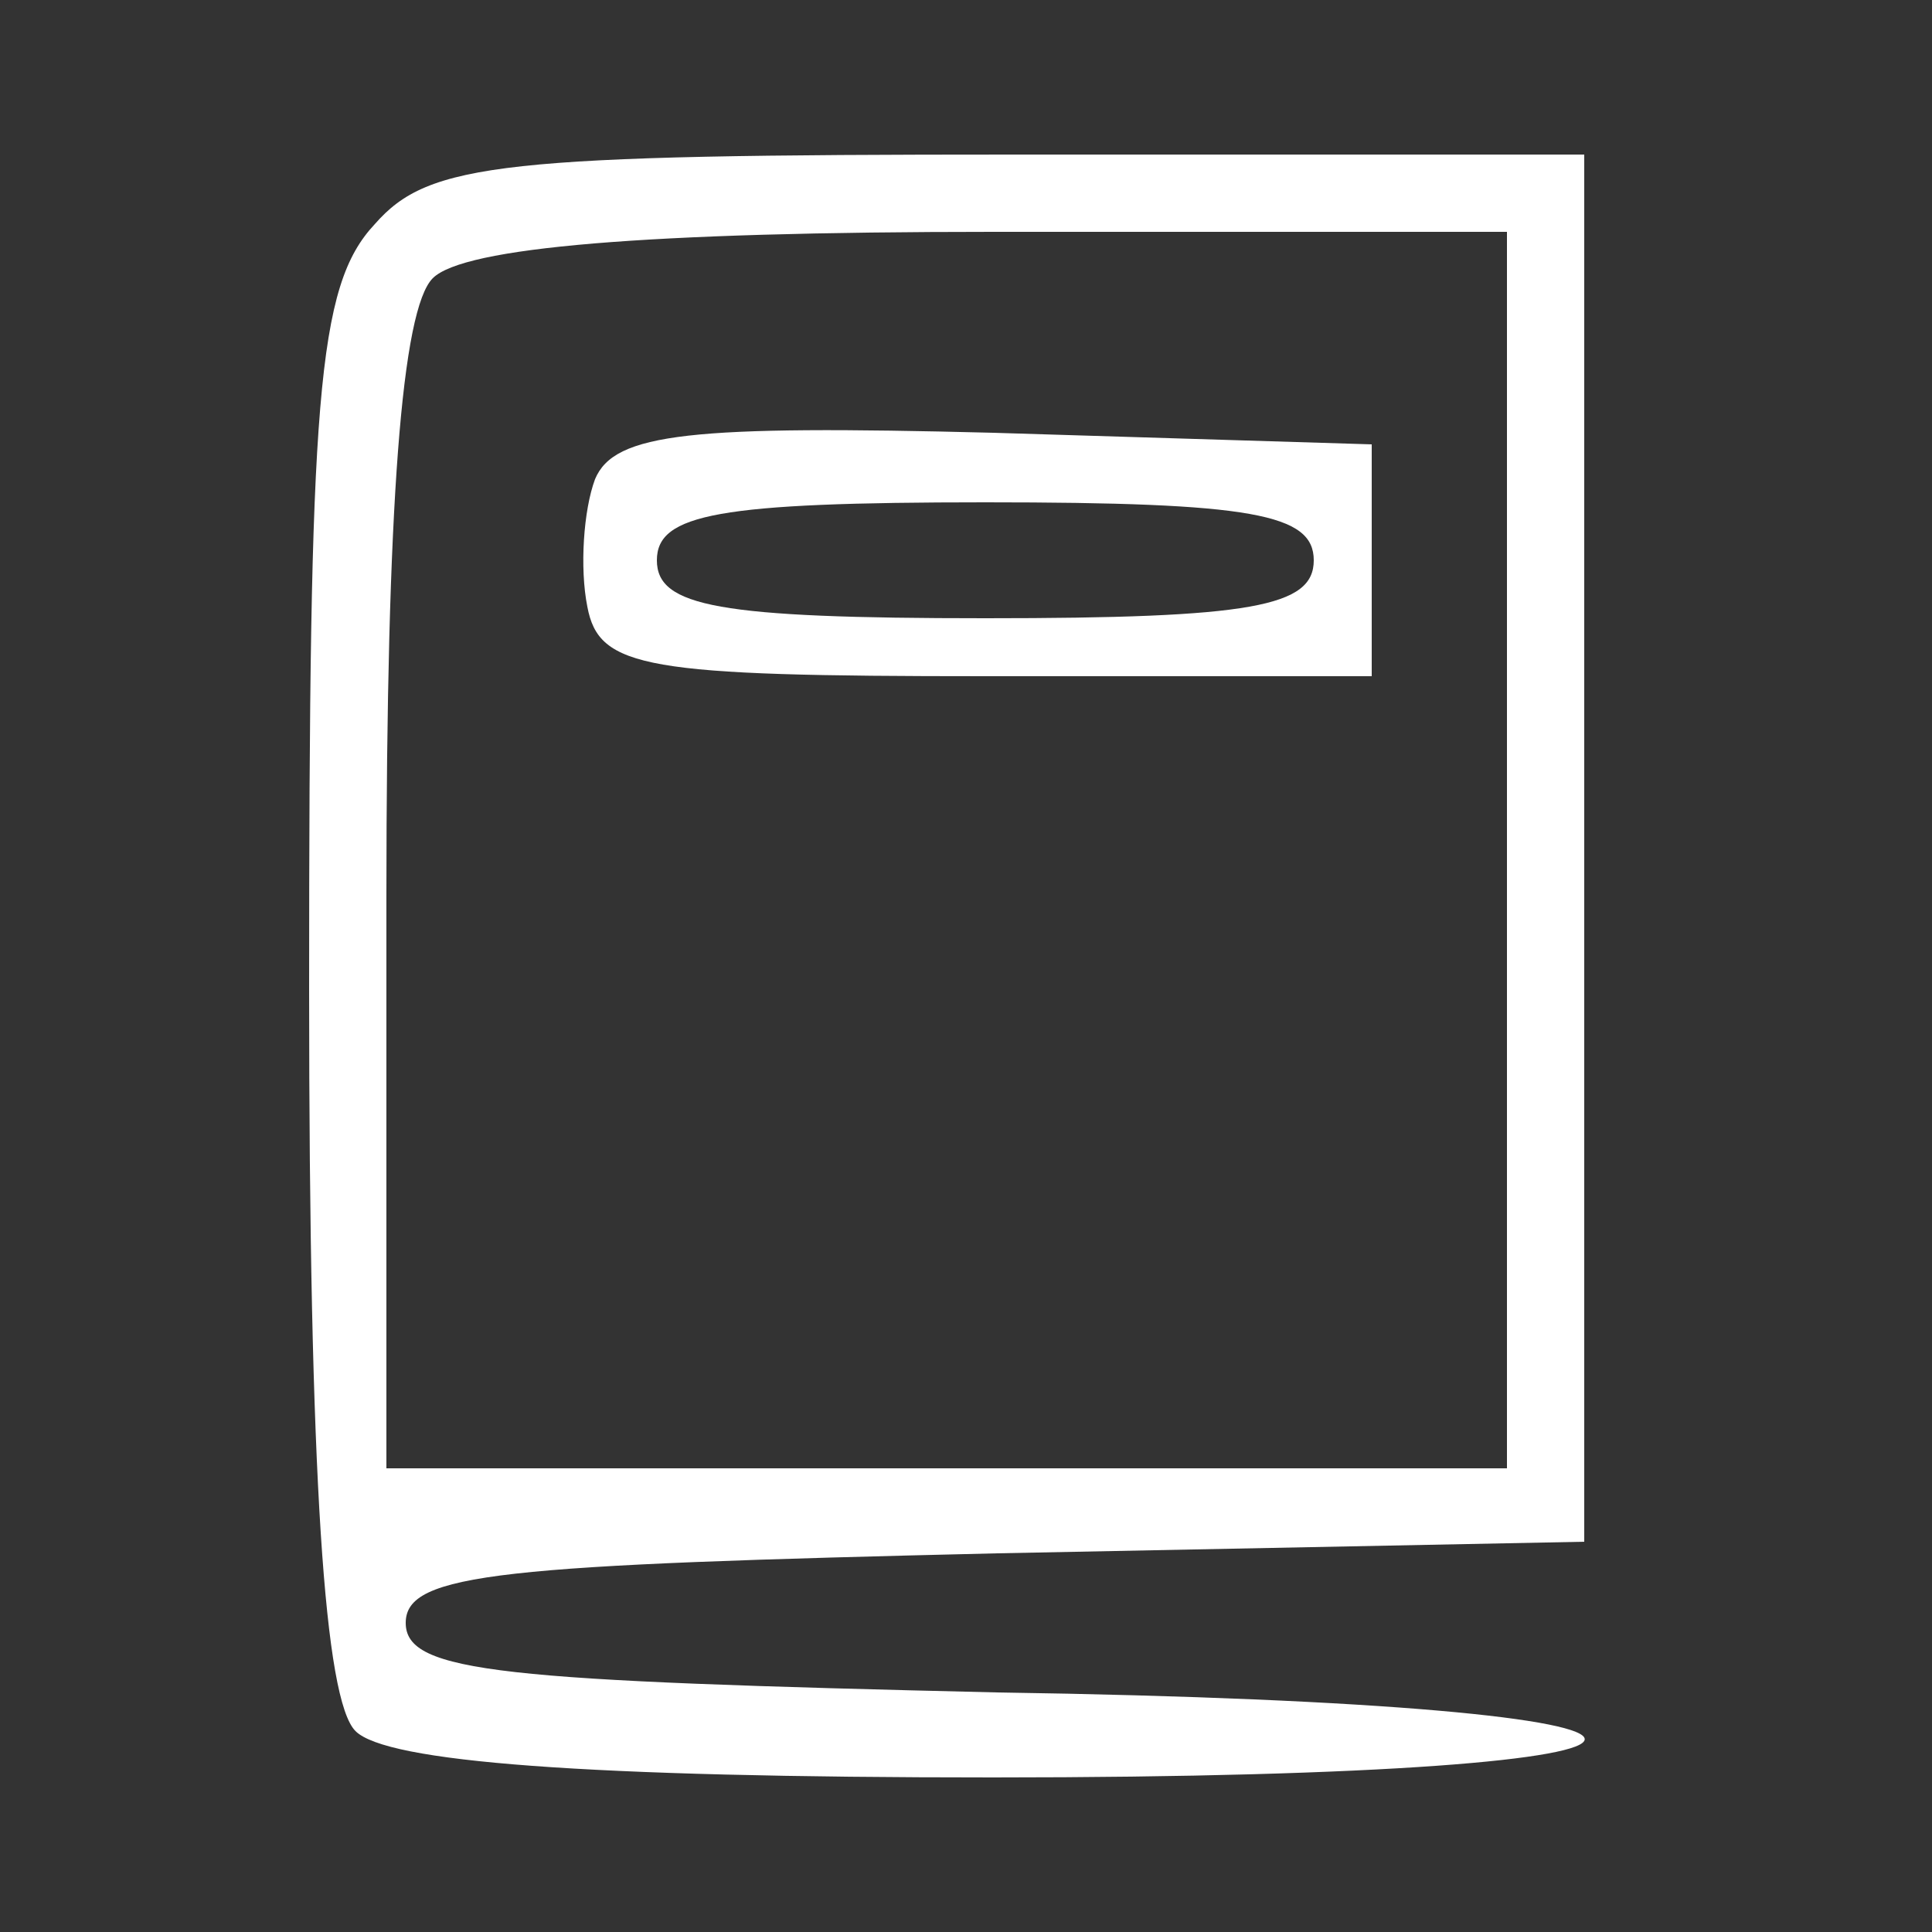 <?xml version="1.0" standalone="no"?>
<!DOCTYPE svg PUBLIC "-//W3C//DTD SVG 20010904//EN"
 "http://www.w3.org/TR/2001/REC-SVG-20010904/DTD/svg10.dtd">
<svg version="1.0" xmlns="http://www.w3.org/2000/svg"
 width="50pt" height="50pt" viewBox="0 0 50 50"
 preserveAspectRatio="xMidYMid meet">

<rect x="0" y="0" width="50" height="50" fill="#333333" stroke="none"/>

<g transform="translate(0,50) scale(0.1,-0.1)"
fill="white" stroke="none">
<path d="M97 442 c-15 -16 -17 -45 -17 -198 0 -127 4 -184 12 -192 8 -8 59
-12 165 -12 204 0 204 19 1 22 -128 3 -153 5 -153 18 0 13 25 15 153 18 l152
3 0 179 0 180 -148 0 c-132 0 -151 -2 -165 -18z m293 -162 l0 -160 -145 0
-145 0 0 148 c0 102 4 152 12 160 8 8 55 12 145 12 l133 0 0 -160z"/>
<path d="M154 376 c-3 -8 -4 -23 -2 -33 3 -16 15 -18 103 -18 l100 0 0 30 0
30 -98 3 c-78 2 -98 0 -103 -12z m186 -21 c0 -12 -16 -15 -85 -15 -69 0 -85 3
-85 15 0 12 16 15 85 15 69 0 85 -3 85 -15z"/>
</g>
</svg>
